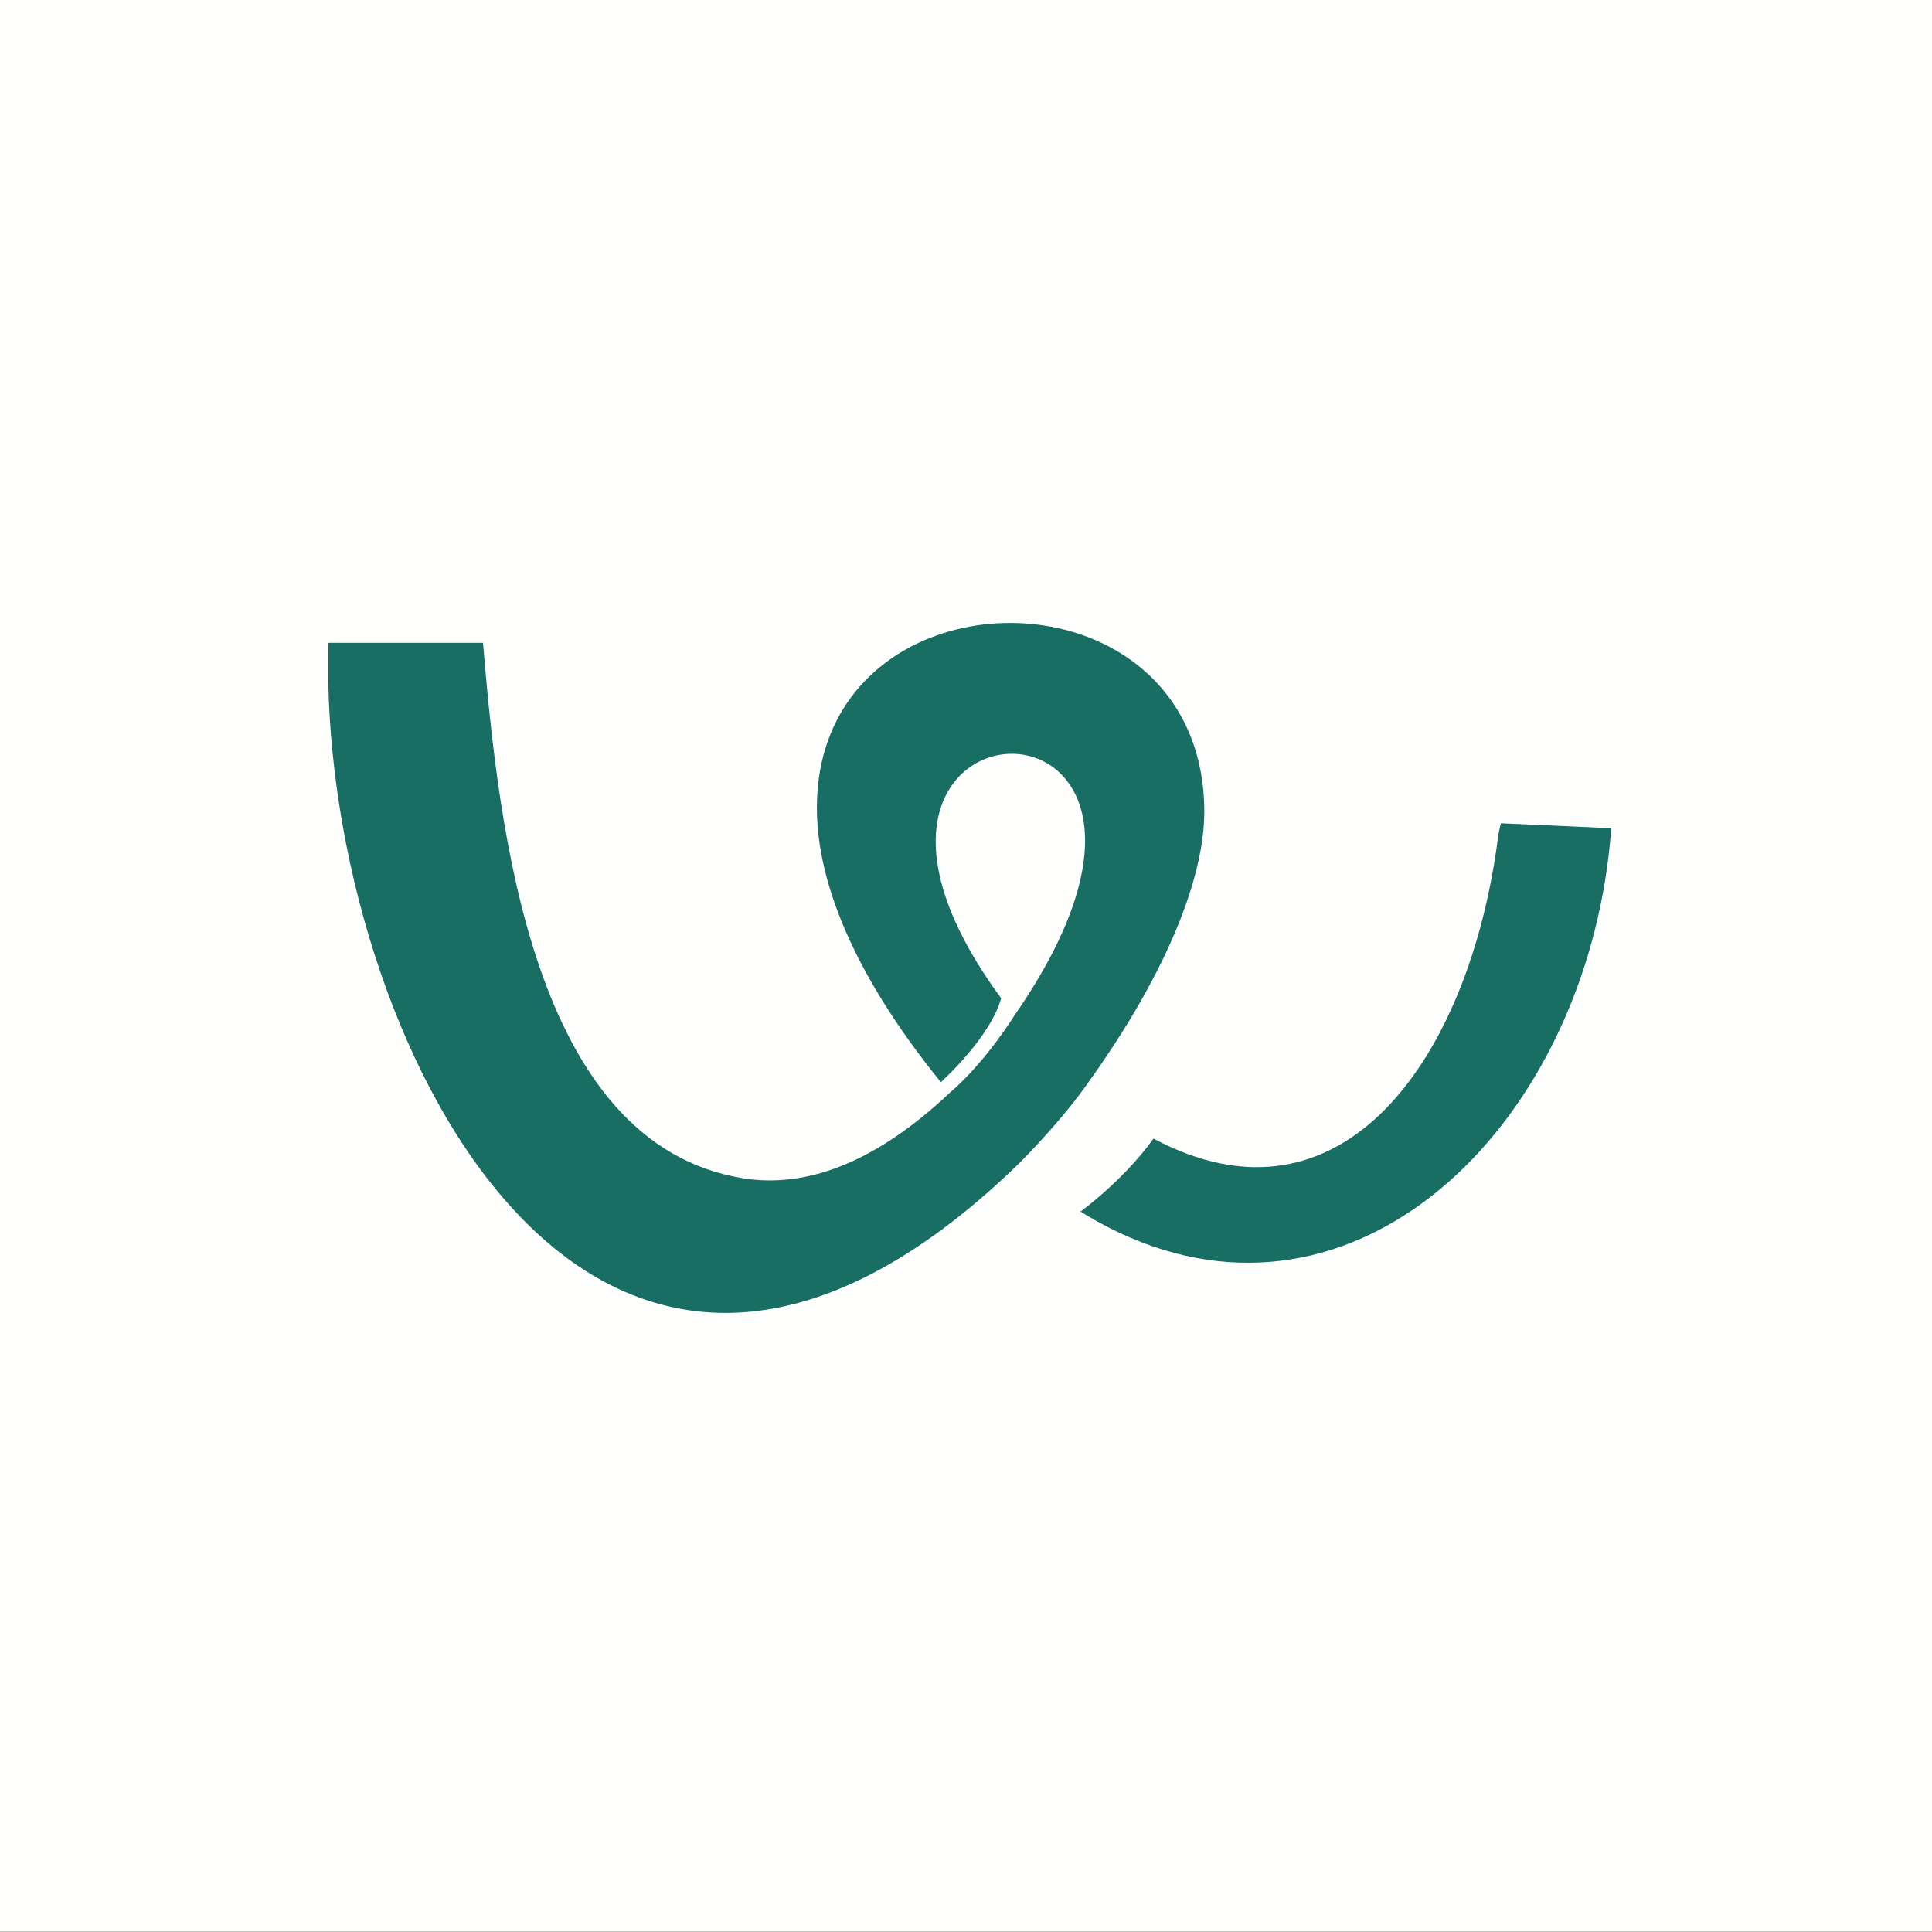 
<svg width="510px" height="510px" viewBox="0 0 510 510" version="1.1" xmlns="http://www.w3.org/2000/svg" xmlns:xlink="http://www.w3.org/1999/xlink">
    <rect x="0" y="0" width="510" height="510" fill="#333333" stroke="none"/>
    <g id="Page-1" stroke="none" stroke-width="1" fill="none" fill-rule="evenodd">
        <g id="workable_symbol">
            <polygon id="Fill-1" fill="#FFFFFE" points="0 509.94 510 509.94 510 0 0 0"></polygon>
            <path d="M301.384,263.824 C312.464,244.269 318.112,226.865 317.901,213.417 C317.641,196.907 311.074,184.611 301.384,176.462 C272.254,151.981 214.879,165.048 215.648,214.178 C215.936,232.727 224.943,256.729 248.354,285.666 C248.354,285.666 261.404,273.986 264.272,263.502 C202.117,179.021 332.769,174.424 267.76,268.085 C267.76,268.085 260.25,280.307 250.677,288.497 C230.412,307.612 212.061,313.649 196.051,311.021 C140.484,301.913 131.624,218.994 127.501,169.694 L86.703,169.694 C86.686,170.237 86.681,170.794 86.669,171.342 L86.669,180.564 C88.803,278.392 158.031,414.485 268.673,307.441 C279.636,296.461 285.868,287.714 285.868,287.714 C291.855,279.492 297.037,271.493 301.384,263.824" id="Fill-3" fill="#186E62"></path>
            <path d="M396.211,217.324 C395.857,218.574 395.592,219.896 395.405,221.297 C387.95,278.745 354.674,327.288 304.488,300.56 C303.496,301.938 302.454,303.273 301.384,304.567 C296.364,310.608 290.599,315.731 285.318,319.794 C285.186,319.713 285.033,319.648 284.871,319.606 C290.397,323.066 295.907,325.827 301.384,327.939 C363.343,351.897 419.885,292.677 425.331,218.631 L396.211,217.324" id="Fill-4" fill="#186E62"></path>
        </g>
    </g>
</svg>
